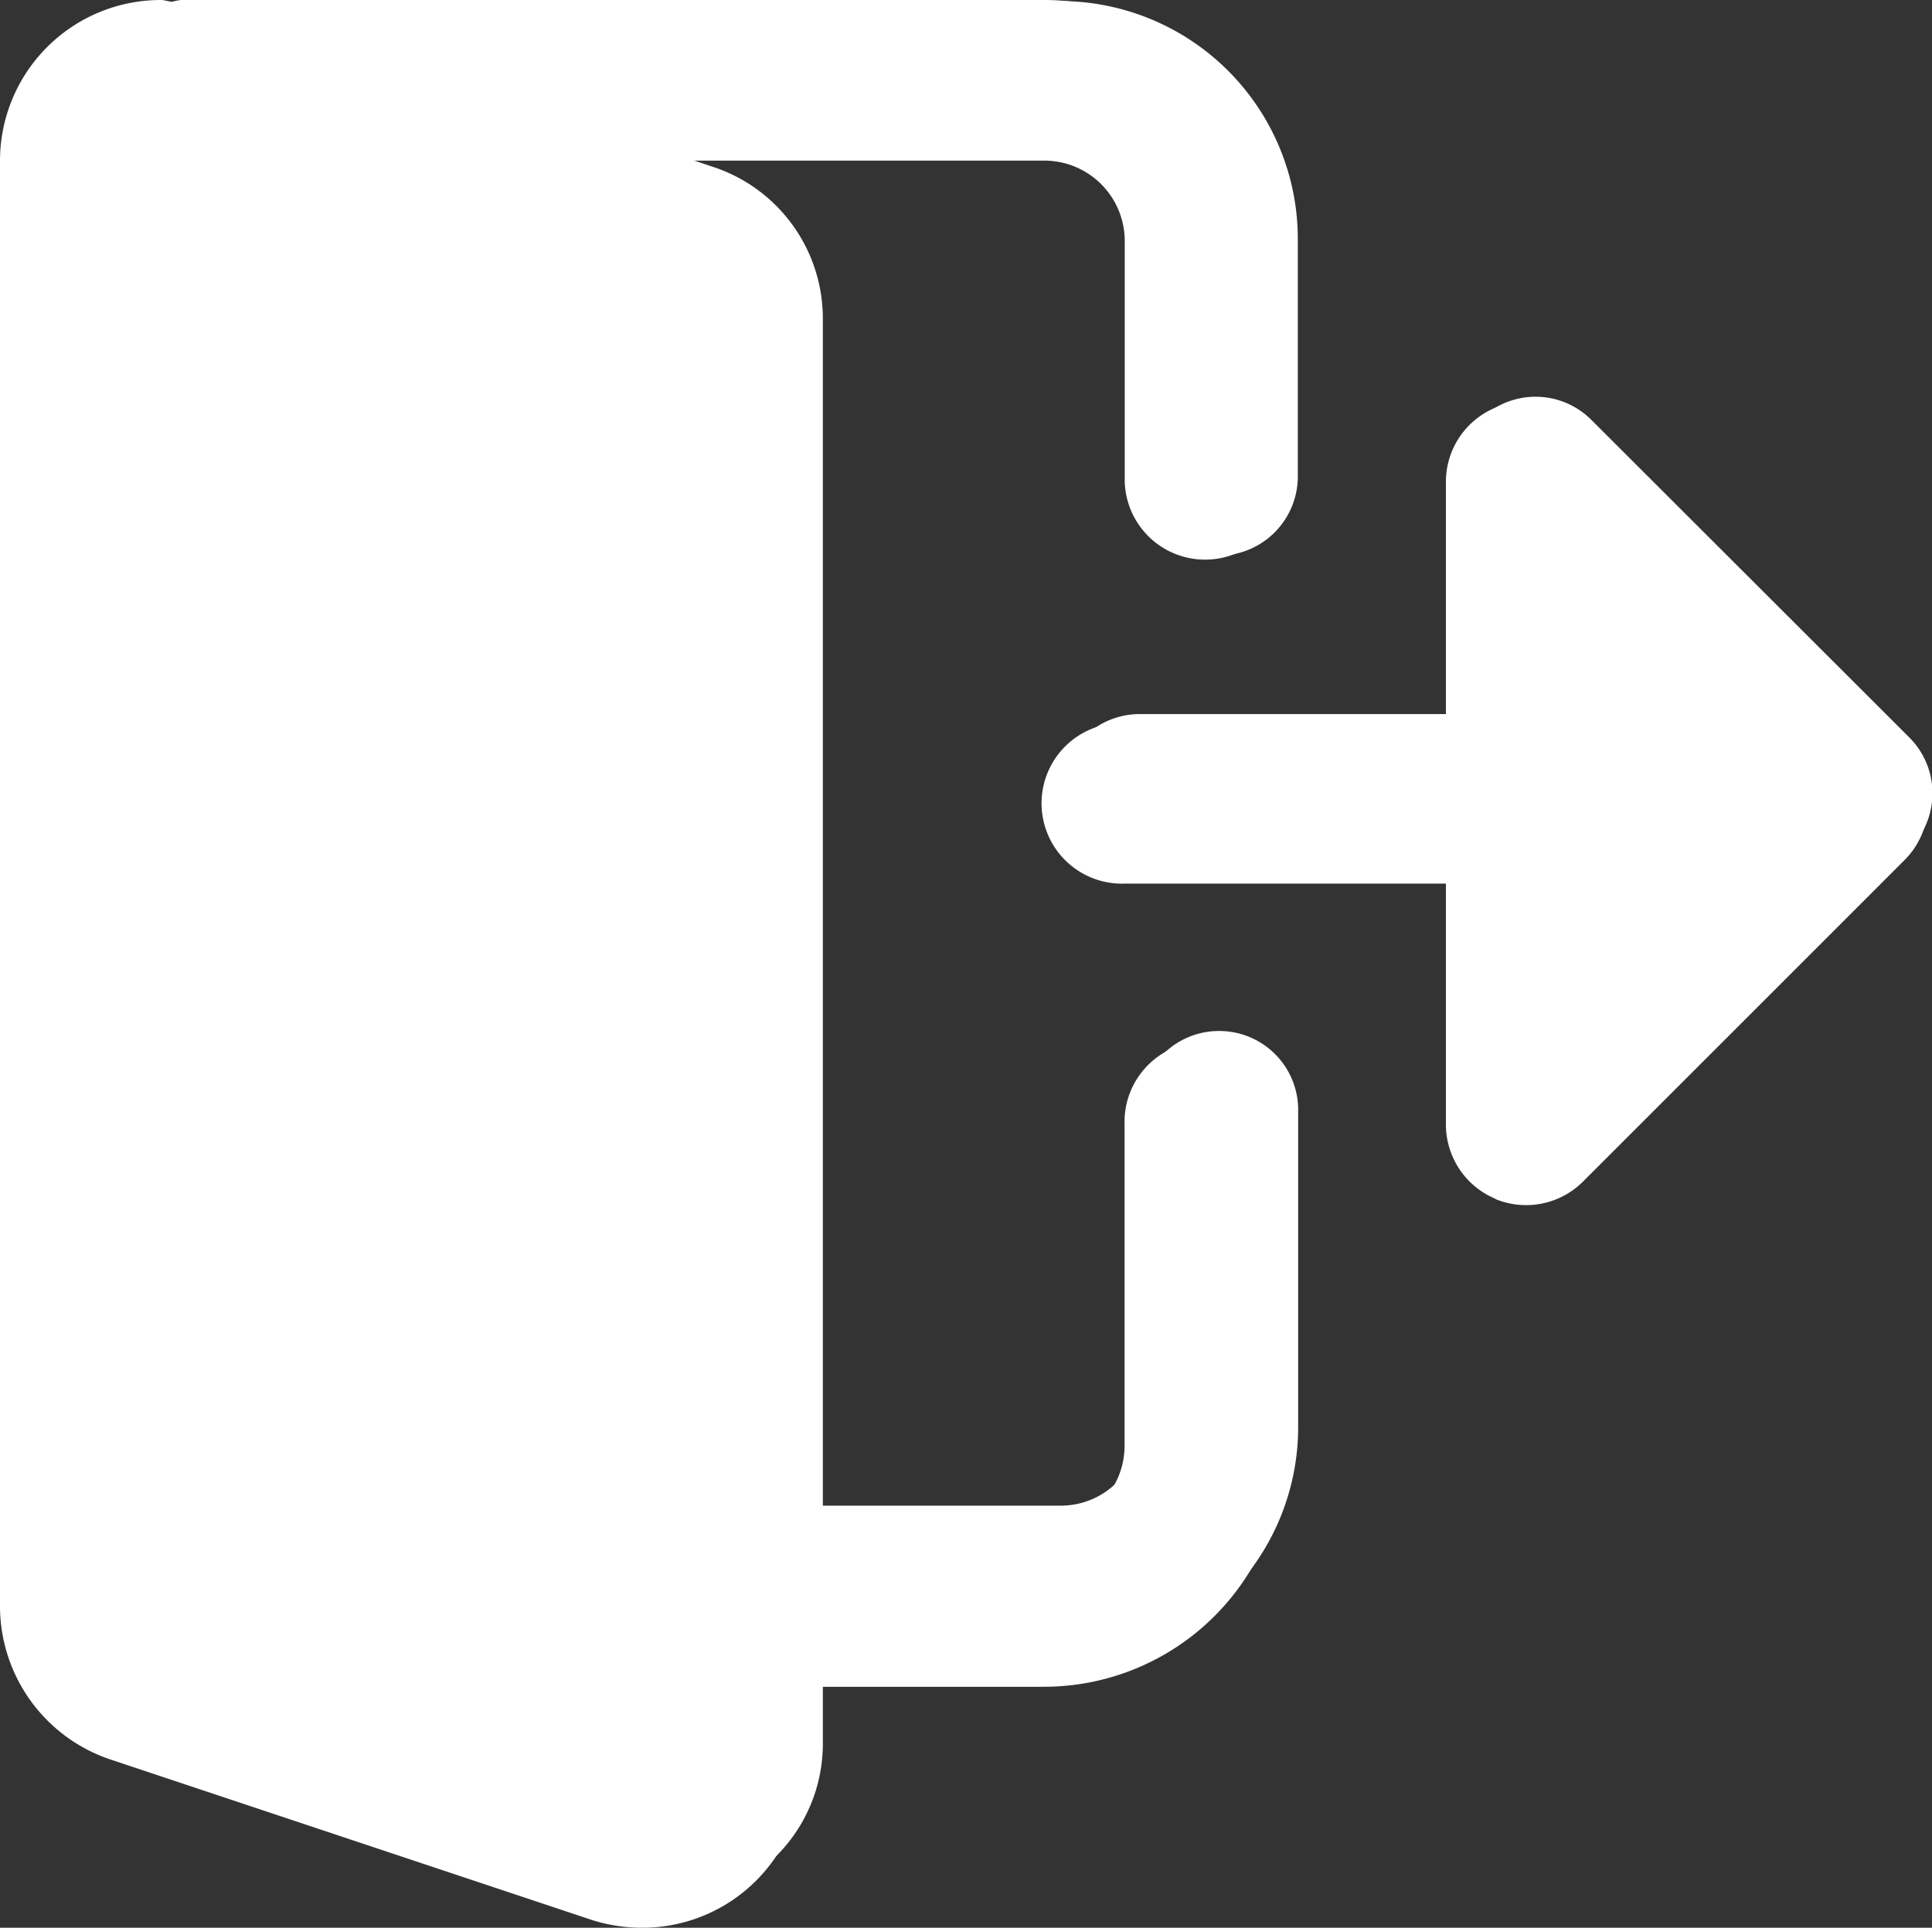 <svg xmlns="http://www.w3.org/2000/svg" width="22.047" height="22" viewBox="0 0 22.047 22">
  <rect x="0" y="0" width="22.047" height="22" fill="#333333" stroke="none"/>
  <g id="Vector_Smart_Object" data-name="Vector Smart Object" transform="translate(0.349 0.012)">
    <g id="Vector_Smart_Object-2" data-name="Vector Smart Object" transform="translate(0 0)">
      <path id="Path_7532" data-name="Path 7532" d="M13.561,11.754a.9.9,0,0,0-.9.9v3.617a.905.905,0,0,1-.9.9H9.041V3.617A1.822,1.822,0,0,0,7.81,1.9l-.268-.09h4.211a.905.905,0,0,1,.9.9V5.425a.9.9,0,1,0,1.808,0V2.713A2.716,2.716,0,0,0,11.753,0H2.034a.714.714,0,0,0-.1.02C1.894.017,1.852,0,1.808,0A1.81,1.81,0,0,0,0,1.809V18.082A1.822,1.822,0,0,0,1.231,19.8l5.441,1.814a1.873,1.873,0,0,0,.561.084,1.81,1.81,0,0,0,1.808-1.808v-.9h2.712a2.716,2.716,0,0,0,2.712-2.712V12.658A.9.9,0,0,0,13.561,11.754Z" transform="translate(0 0)" fill="#fff"/>
      <path id="Path_7533" data-name="Path 7533" d="M28.1,10.965,24.48,7.349a.9.9,0,0,0-1.543.639V10.7H19.321a.9.9,0,1,0,0,1.808h3.616v2.712a.9.9,0,0,0,1.543.639L28.1,12.243A.9.9,0,0,0,28.1,10.965Z" transform="translate(-6.663 -2.563)" fill="#fff"/>
    </g>
    <path id="Color_Overlay" data-name="Color Overlay" d="M6.765,21.915,1.249,20.076A1.847,1.847,0,0,1,0,18.334V1.833A1.835,1.835,0,0,1,1.833,0c.045,0,.087.017.131.02a.733.733,0,0,1,.1-.02h9.854a2.754,2.754,0,0,1,2.75,2.75V5.5a.917.917,0,0,1-1.833,0V2.75a.918.918,0,0,0-.917-.917H7.647l.271.091A1.848,1.848,0,0,1,9.166,3.667v13.75h2.75a.918.918,0,0,0,.917-.917V12.833a.917.917,0,1,1,1.833,0V16.5a2.754,2.754,0,0,1-2.75,2.75H9.166v.917A1.835,1.835,0,0,1,7.334,22,1.9,1.9,0,0,1,6.765,21.915Zm10.3-8.234a.919.919,0,0,1-.565-.847v-2.75H12.833a.917.917,0,1,1,0-1.833H16.5V5.5a.916.916,0,0,1,1.565-.648l3.666,3.666a.915.915,0,0,1,0,1.3l-3.666,3.666a.919.919,0,0,1-1,.2Z" transform="translate(-0.349 -0.012)" fill="#fff"/>
  </g>
</svg>
